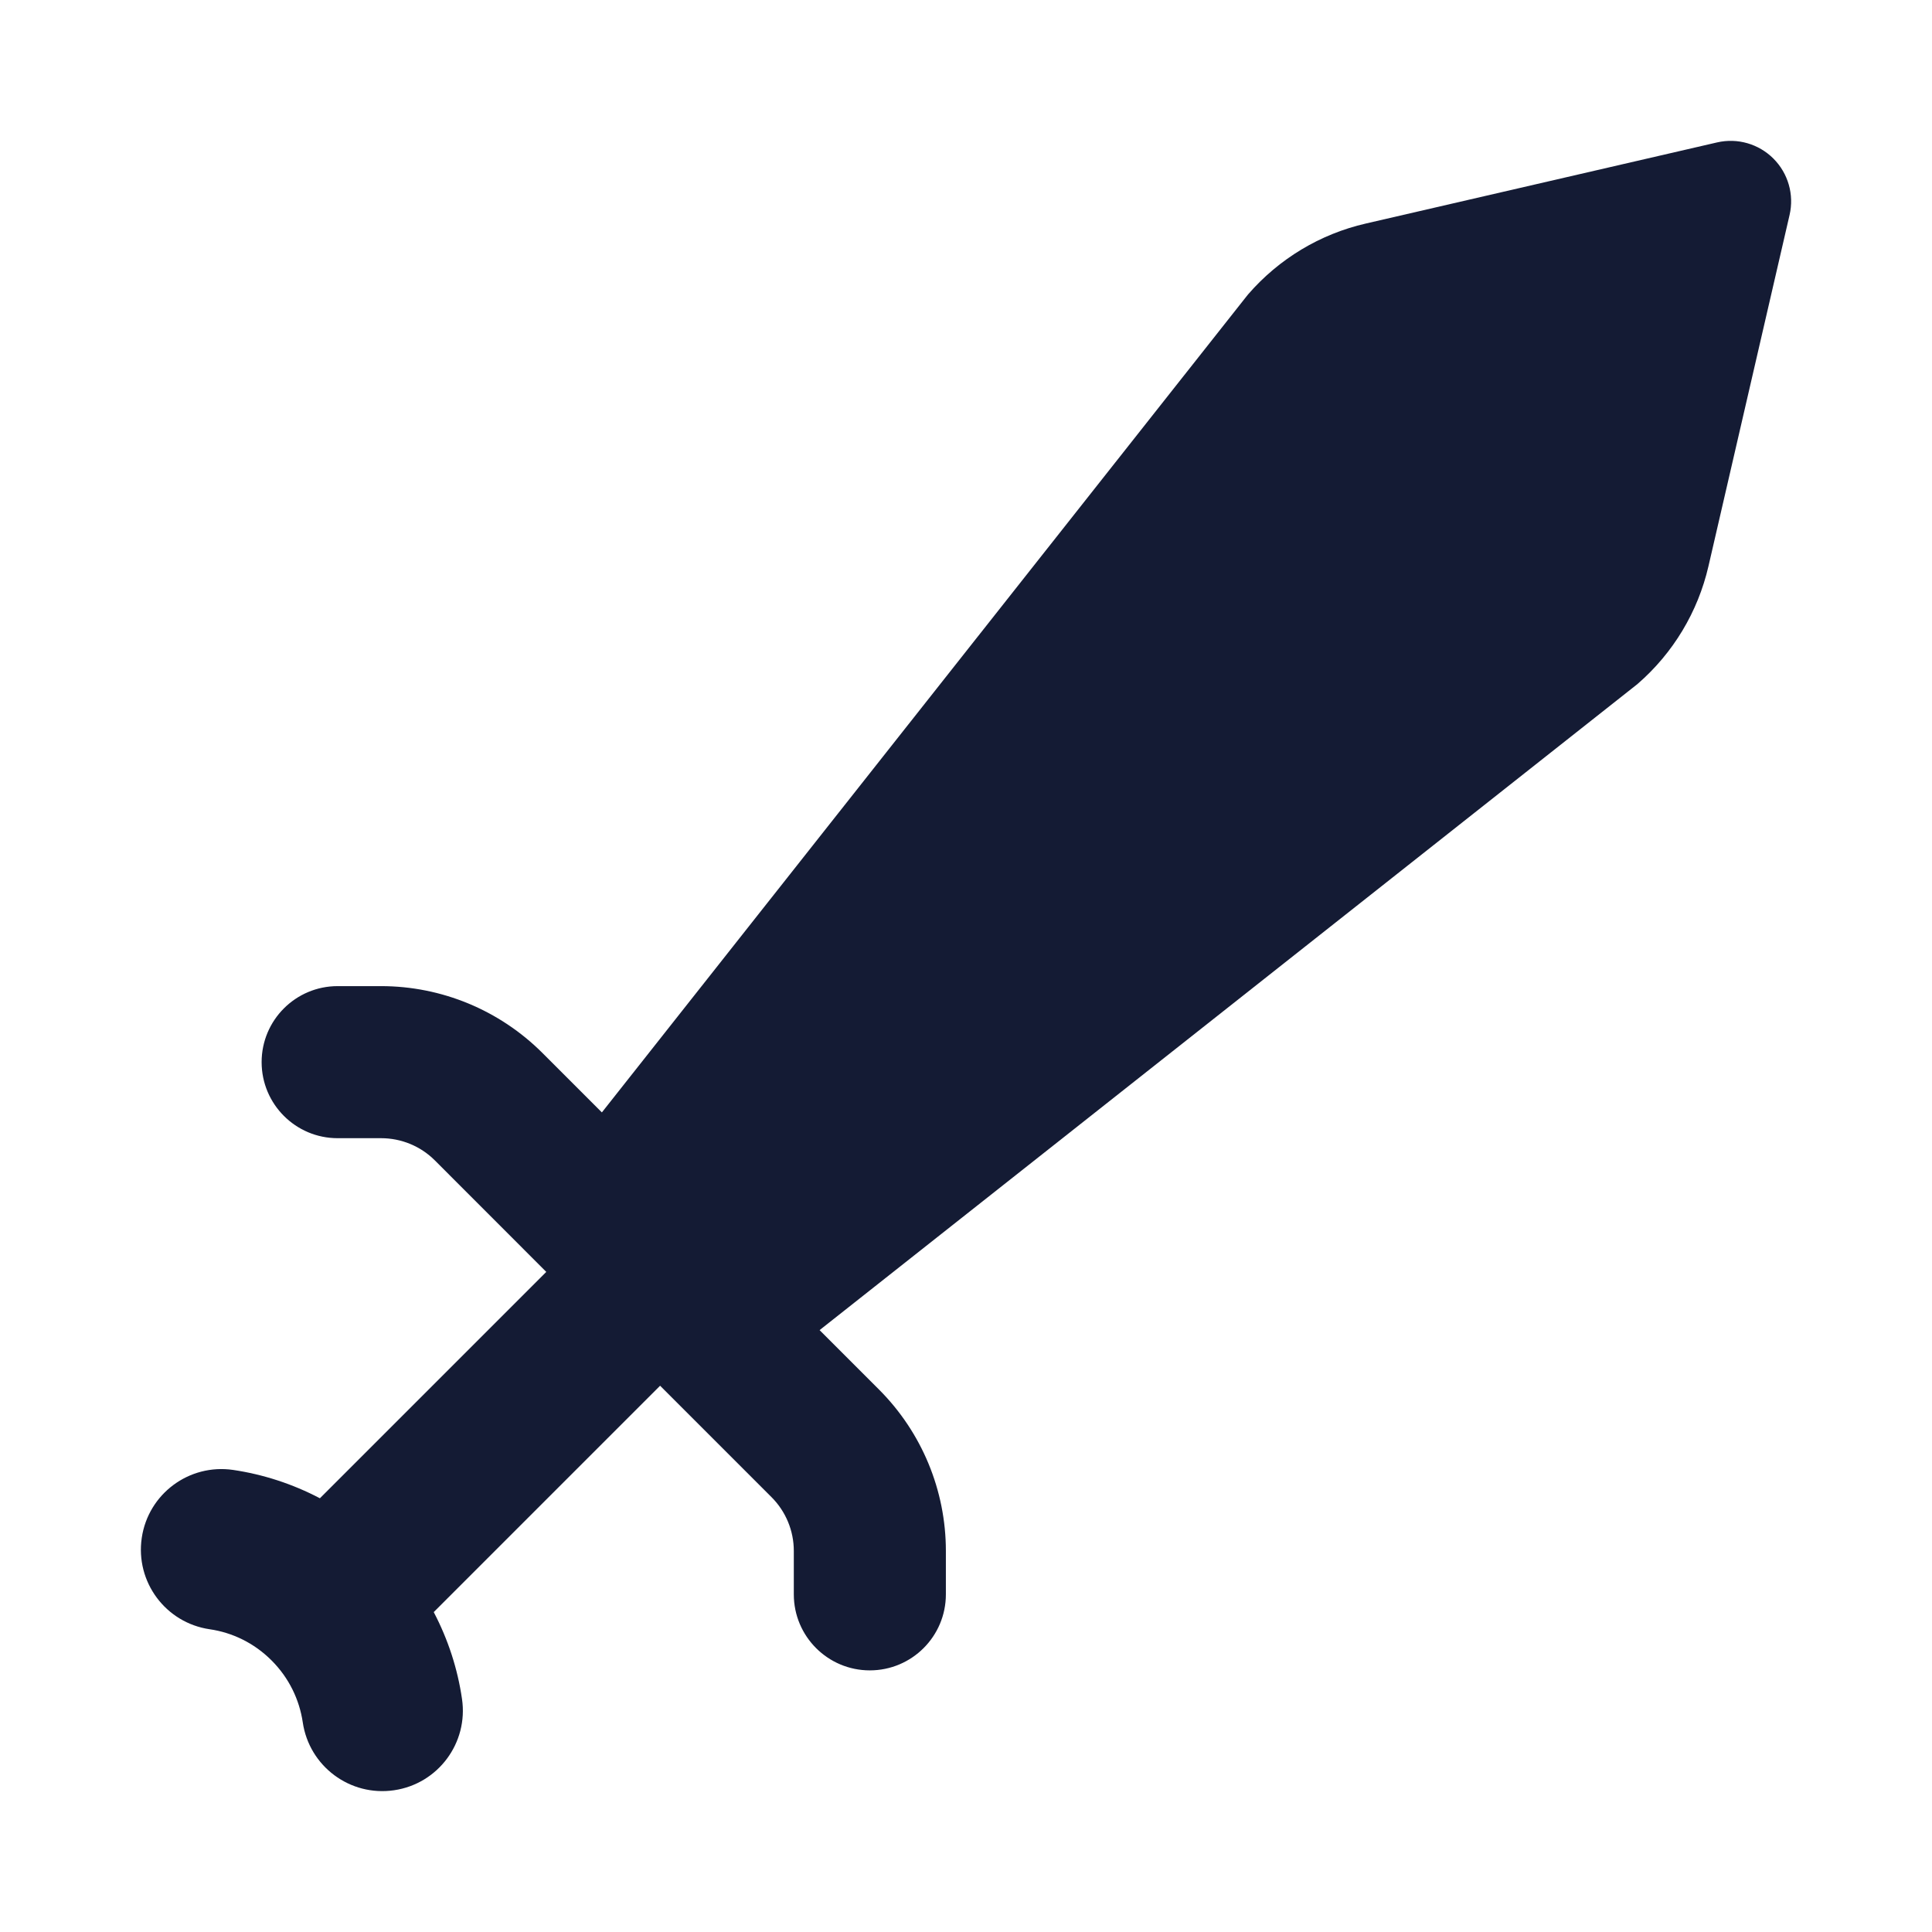 <svg width="24" height="24" viewBox="0 0 24 24" fill="none" xmlns="http://www.w3.org/2000/svg">
<path d="M4.194 12.25C3.673 12.25 3.25 12.673 3.25 13.194C3.25 13.716 3.673 14.139 4.194 14.139H4.734C4.985 14.139 5.225 14.238 5.402 14.415L6.786 15.8L3.974 18.612C3.633 18.433 3.268 18.315 2.896 18.26C2.349 18.18 1.841 18.558 1.761 19.104C1.68 19.651 2.058 20.159 2.604 20.239C2.886 20.28 3.156 20.409 3.373 20.626C3.591 20.844 3.719 21.114 3.761 21.395C3.841 21.942 4.349 22.32 4.896 22.239C5.442 22.159 5.82 21.651 5.739 21.104C5.685 20.732 5.567 20.367 5.388 20.026L8.2 17.214L9.584 18.598C9.761 18.775 9.861 19.015 9.861 19.266V19.806C9.861 20.327 10.284 20.75 10.805 20.75C11.327 20.75 11.75 20.327 11.75 19.806V19.266C11.75 18.514 11.451 17.794 10.92 17.262L6.738 13.08C6.206 12.549 5.486 12.25 4.734 12.25H4.194Z" fill="#141B34"/>
<path d="M22.03 1.97C22.213 2.153 22.289 2.417 22.231 2.669L21.223 7.034C21.092 7.601 20.785 8.112 20.345 8.494C20.336 8.501 20.328 8.508 20.319 8.515L9.465 17.089C9.166 17.324 8.739 17.299 8.47 17.03L6.97 15.53C6.701 15.261 6.676 14.834 6.911 14.535L15.485 3.681C15.492 3.672 15.499 3.664 15.506 3.655C15.888 3.215 16.399 2.907 16.966 2.777L21.331 1.769C21.583 1.711 21.847 1.787 22.03 1.97Z" fill="#141B34"/>
</svg>
